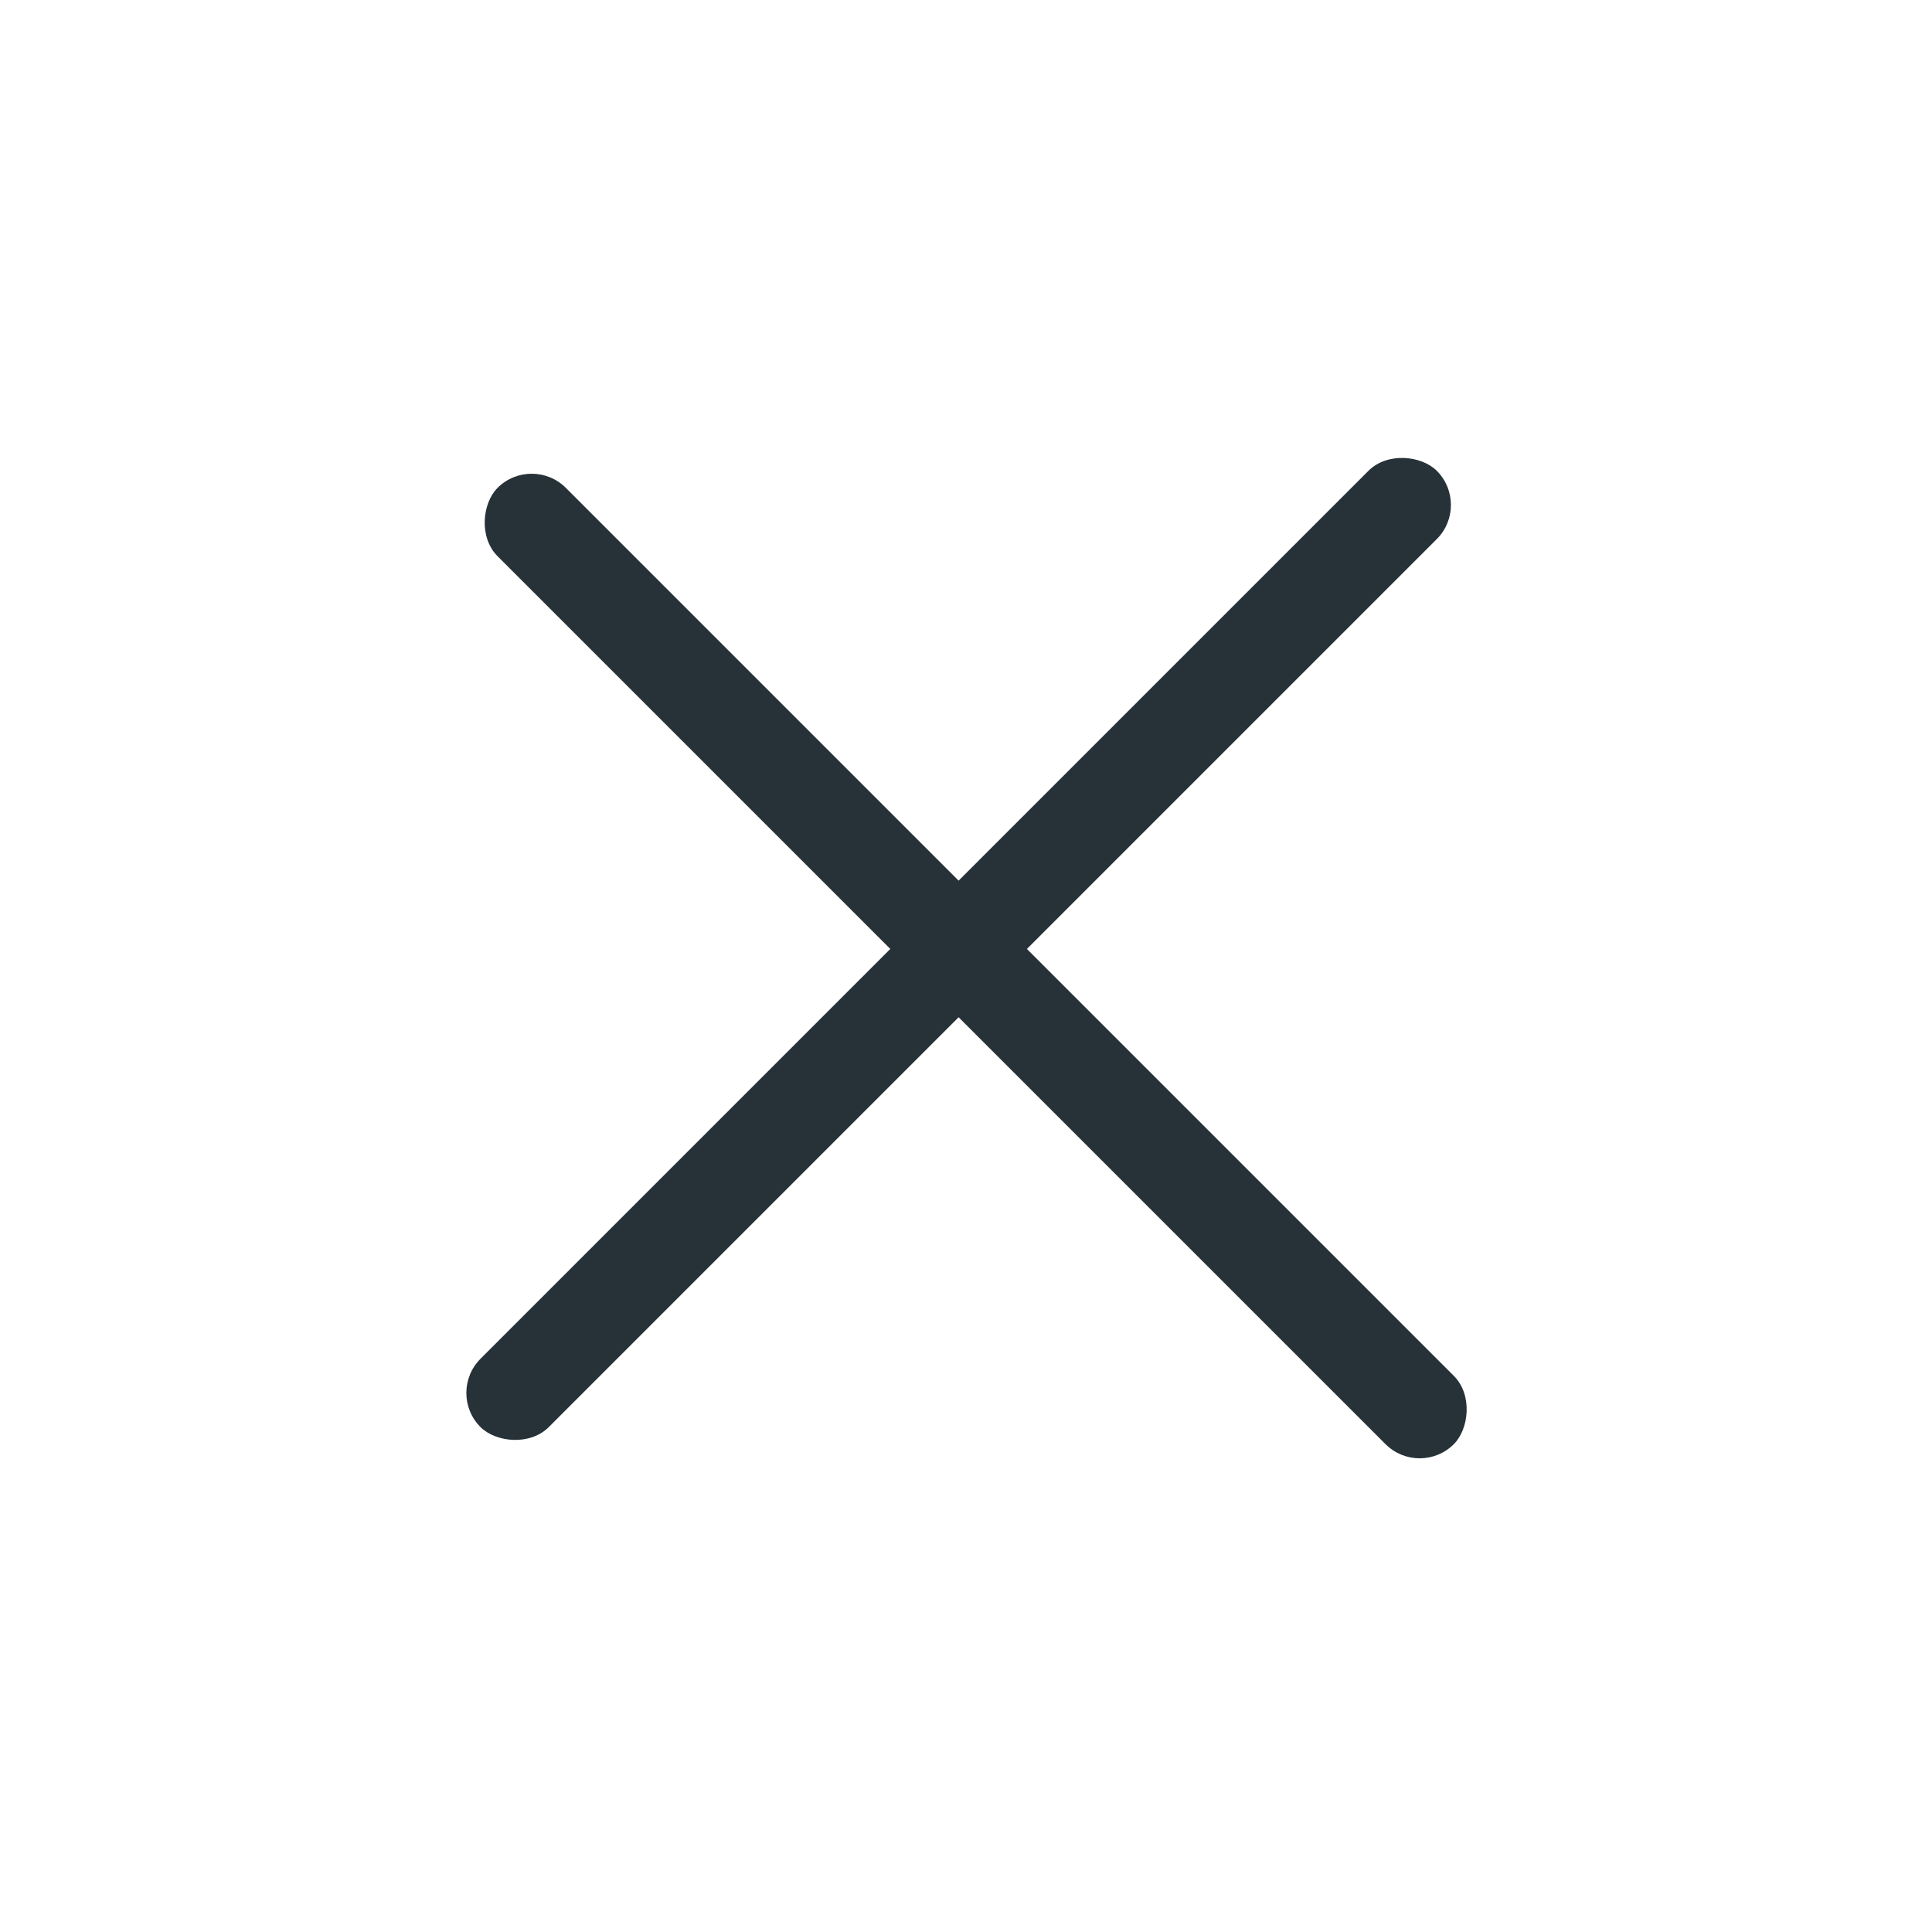 <svg width="40" height="40" viewBox="0 0 40 40" fill="none" xmlns="http://www.w3.org/2000/svg">
<rect x="9.241" y="28.839" width="28" height="2" rx="1" transform="rotate(-45 9.241 28.839)" fill="#263238"/>
<rect x="29.393" y="30.607" width="28" height="2" rx="1" transform="rotate(-135 29.393 30.607)" fill="#263238"/>
</svg>

